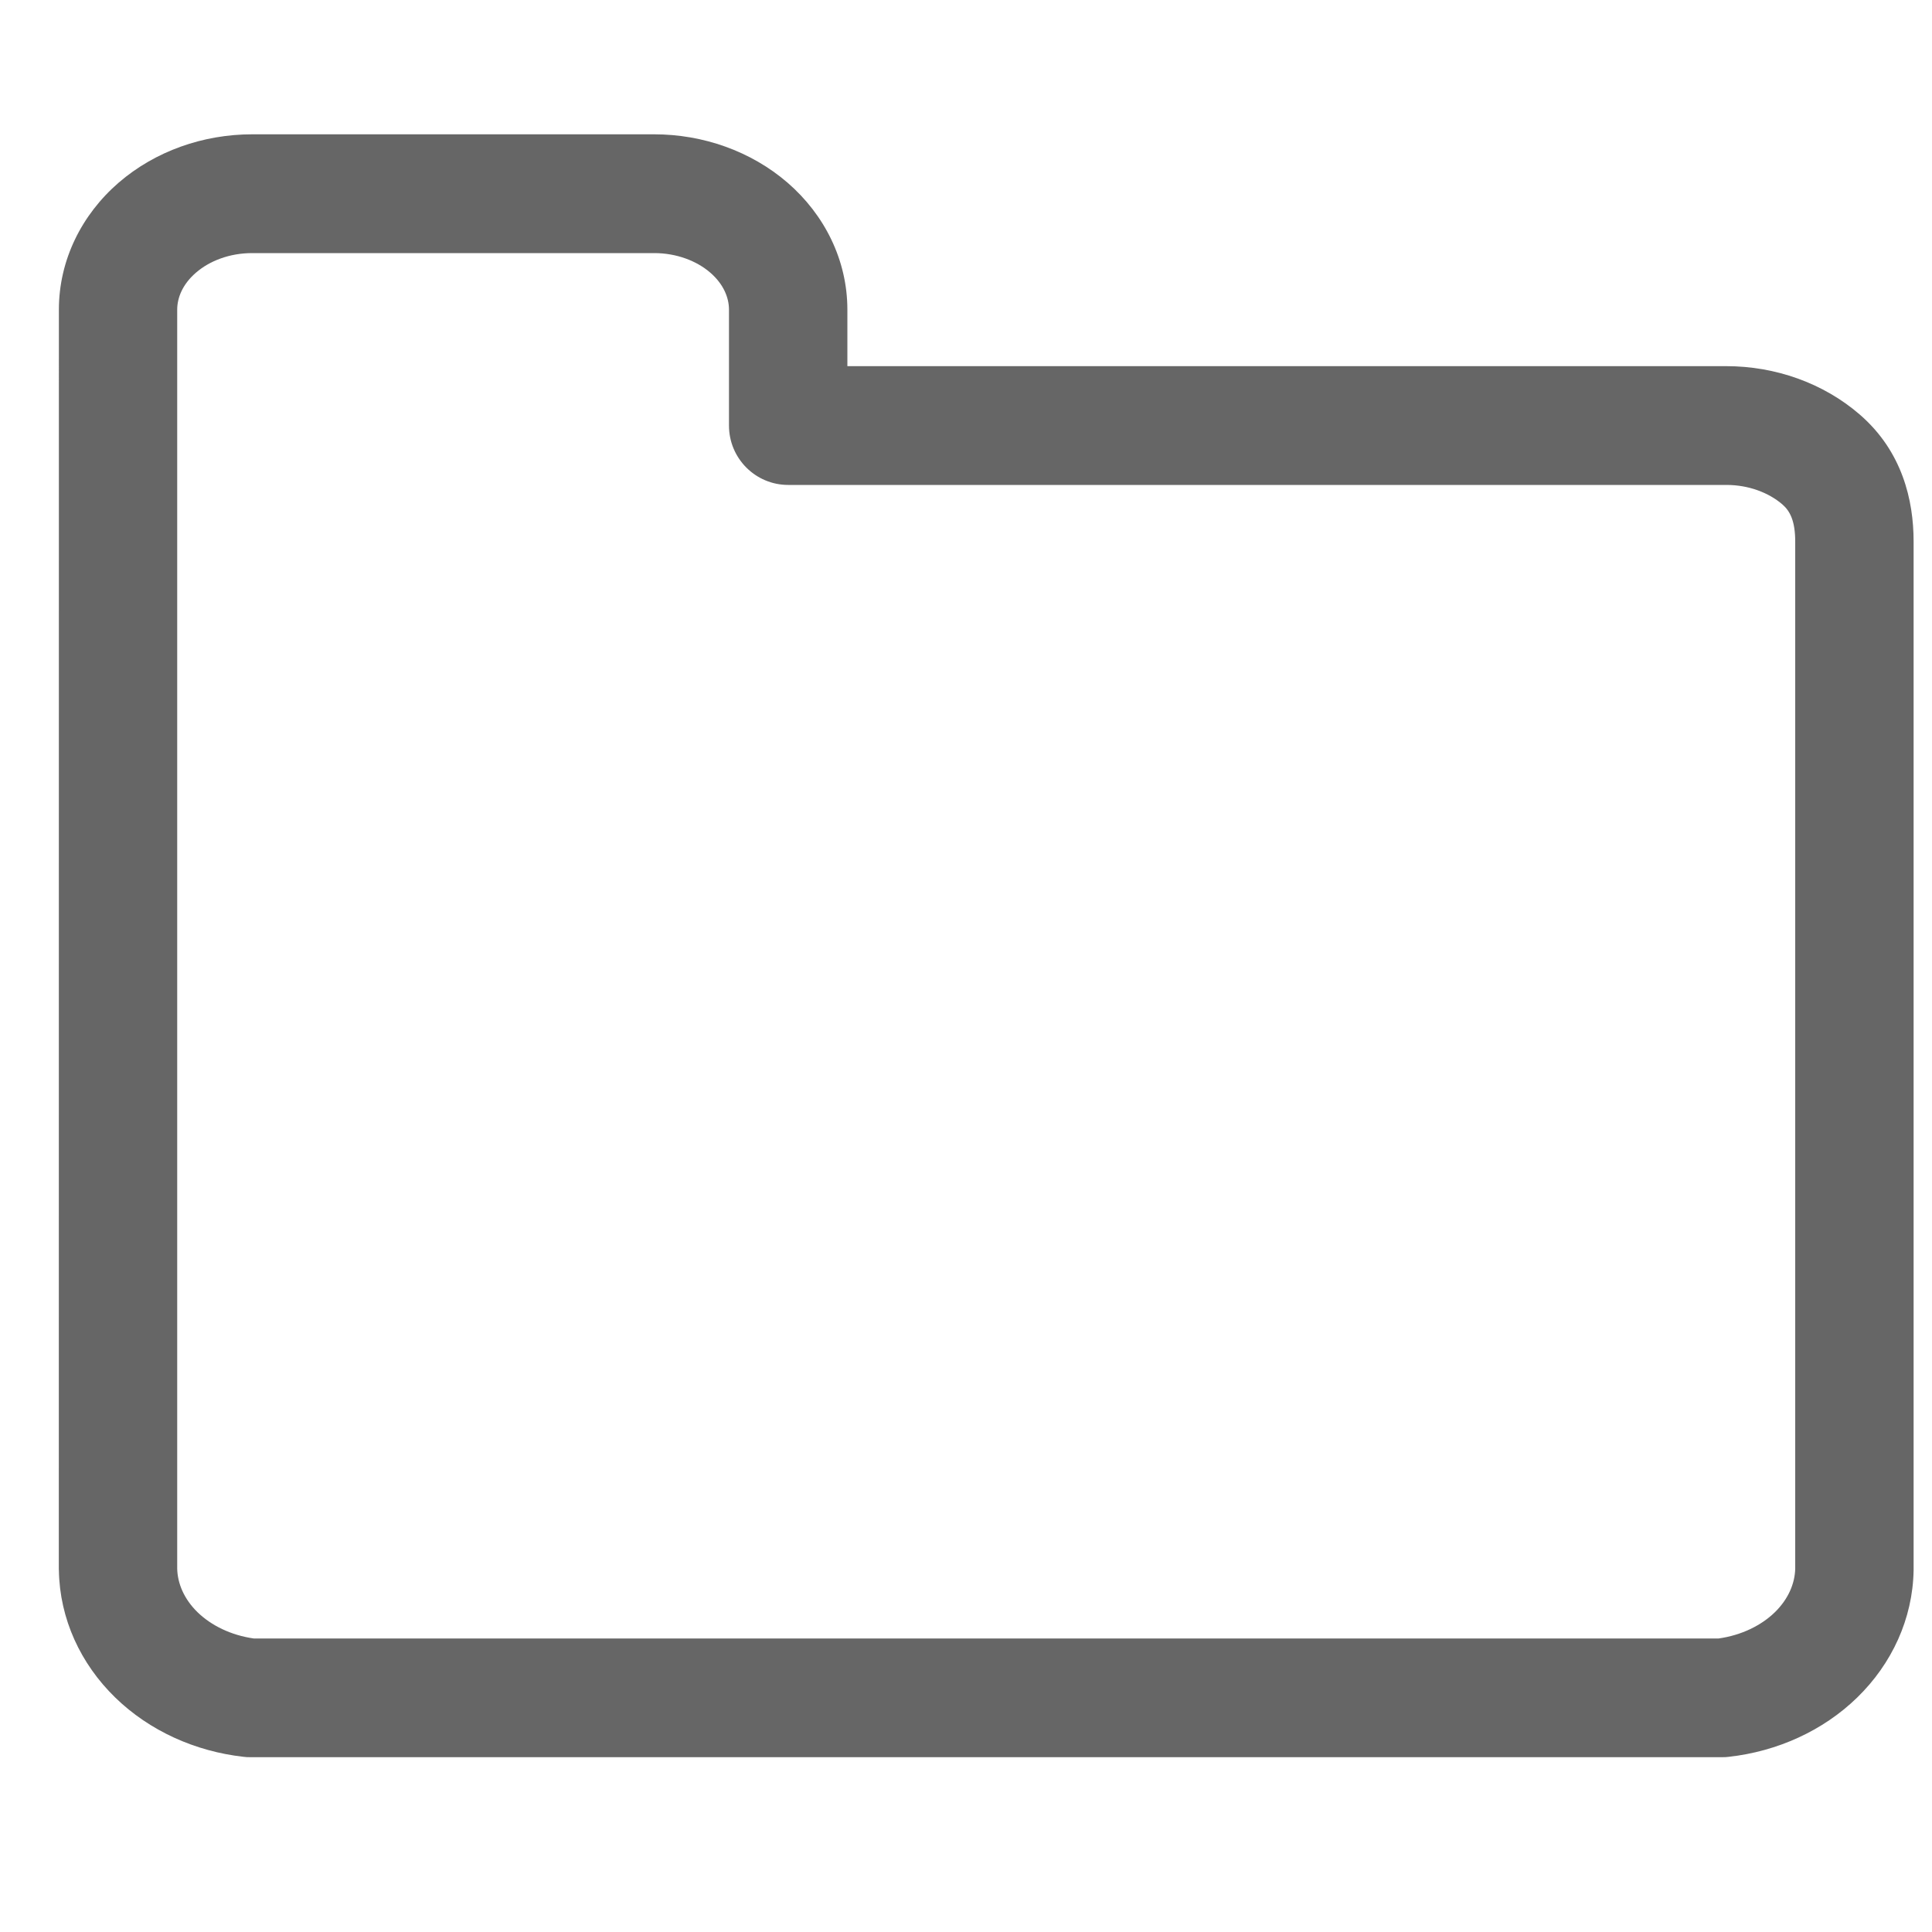 <svg width="25" height="25" viewBox="0 0 25 25" fill="none" xmlns="http://www.w3.org/2000/svg">
<path fill-rule="evenodd" clip-rule="evenodd" d="M1.535 2.364C2.01 1.954 2.632 1.738 3.262 1.738H8.465C9.094 1.738 9.716 1.954 10.191 2.364C10.669 2.778 10.965 3.365 10.965 4.007V4.738H22.339C22.968 4.738 23.591 4.954 24.065 5.364C24.616 5.841 24.762 6.474 24.762 7.007V20.32C24.751 20.948 24.48 21.53 24.032 21.966C23.587 22.399 22.995 22.663 22.372 22.733C22.344 22.737 22.315 22.738 22.286 22.738L3.237 22.738C3.208 22.738 3.179 22.737 3.151 22.733C2.528 22.663 1.936 22.399 1.491 21.966C1.043 21.53 0.772 20.948 0.762 20.32L0.761 20.308L0.762 4.007C0.762 3.365 1.057 2.778 1.535 2.364ZM3.262 3.275C2.971 3.275 2.711 3.376 2.536 3.528C2.363 3.677 2.293 3.852 2.293 4.007V20.3C2.298 20.488 2.379 20.689 2.557 20.863C2.733 21.033 2.987 21.16 3.285 21.202L22.238 21.202C22.536 21.16 22.791 21.033 22.966 20.863C23.144 20.689 23.225 20.488 23.23 20.3V7.007C23.23 6.744 23.164 6.614 23.065 6.528C22.889 6.376 22.629 6.275 22.339 6.275H10.199C9.776 6.275 9.433 5.931 9.433 5.507V4.007C9.433 3.852 9.363 3.677 9.191 3.528C9.015 3.376 8.755 3.275 8.465 3.275H3.262Z" fill="#666666"/>
</svg>
